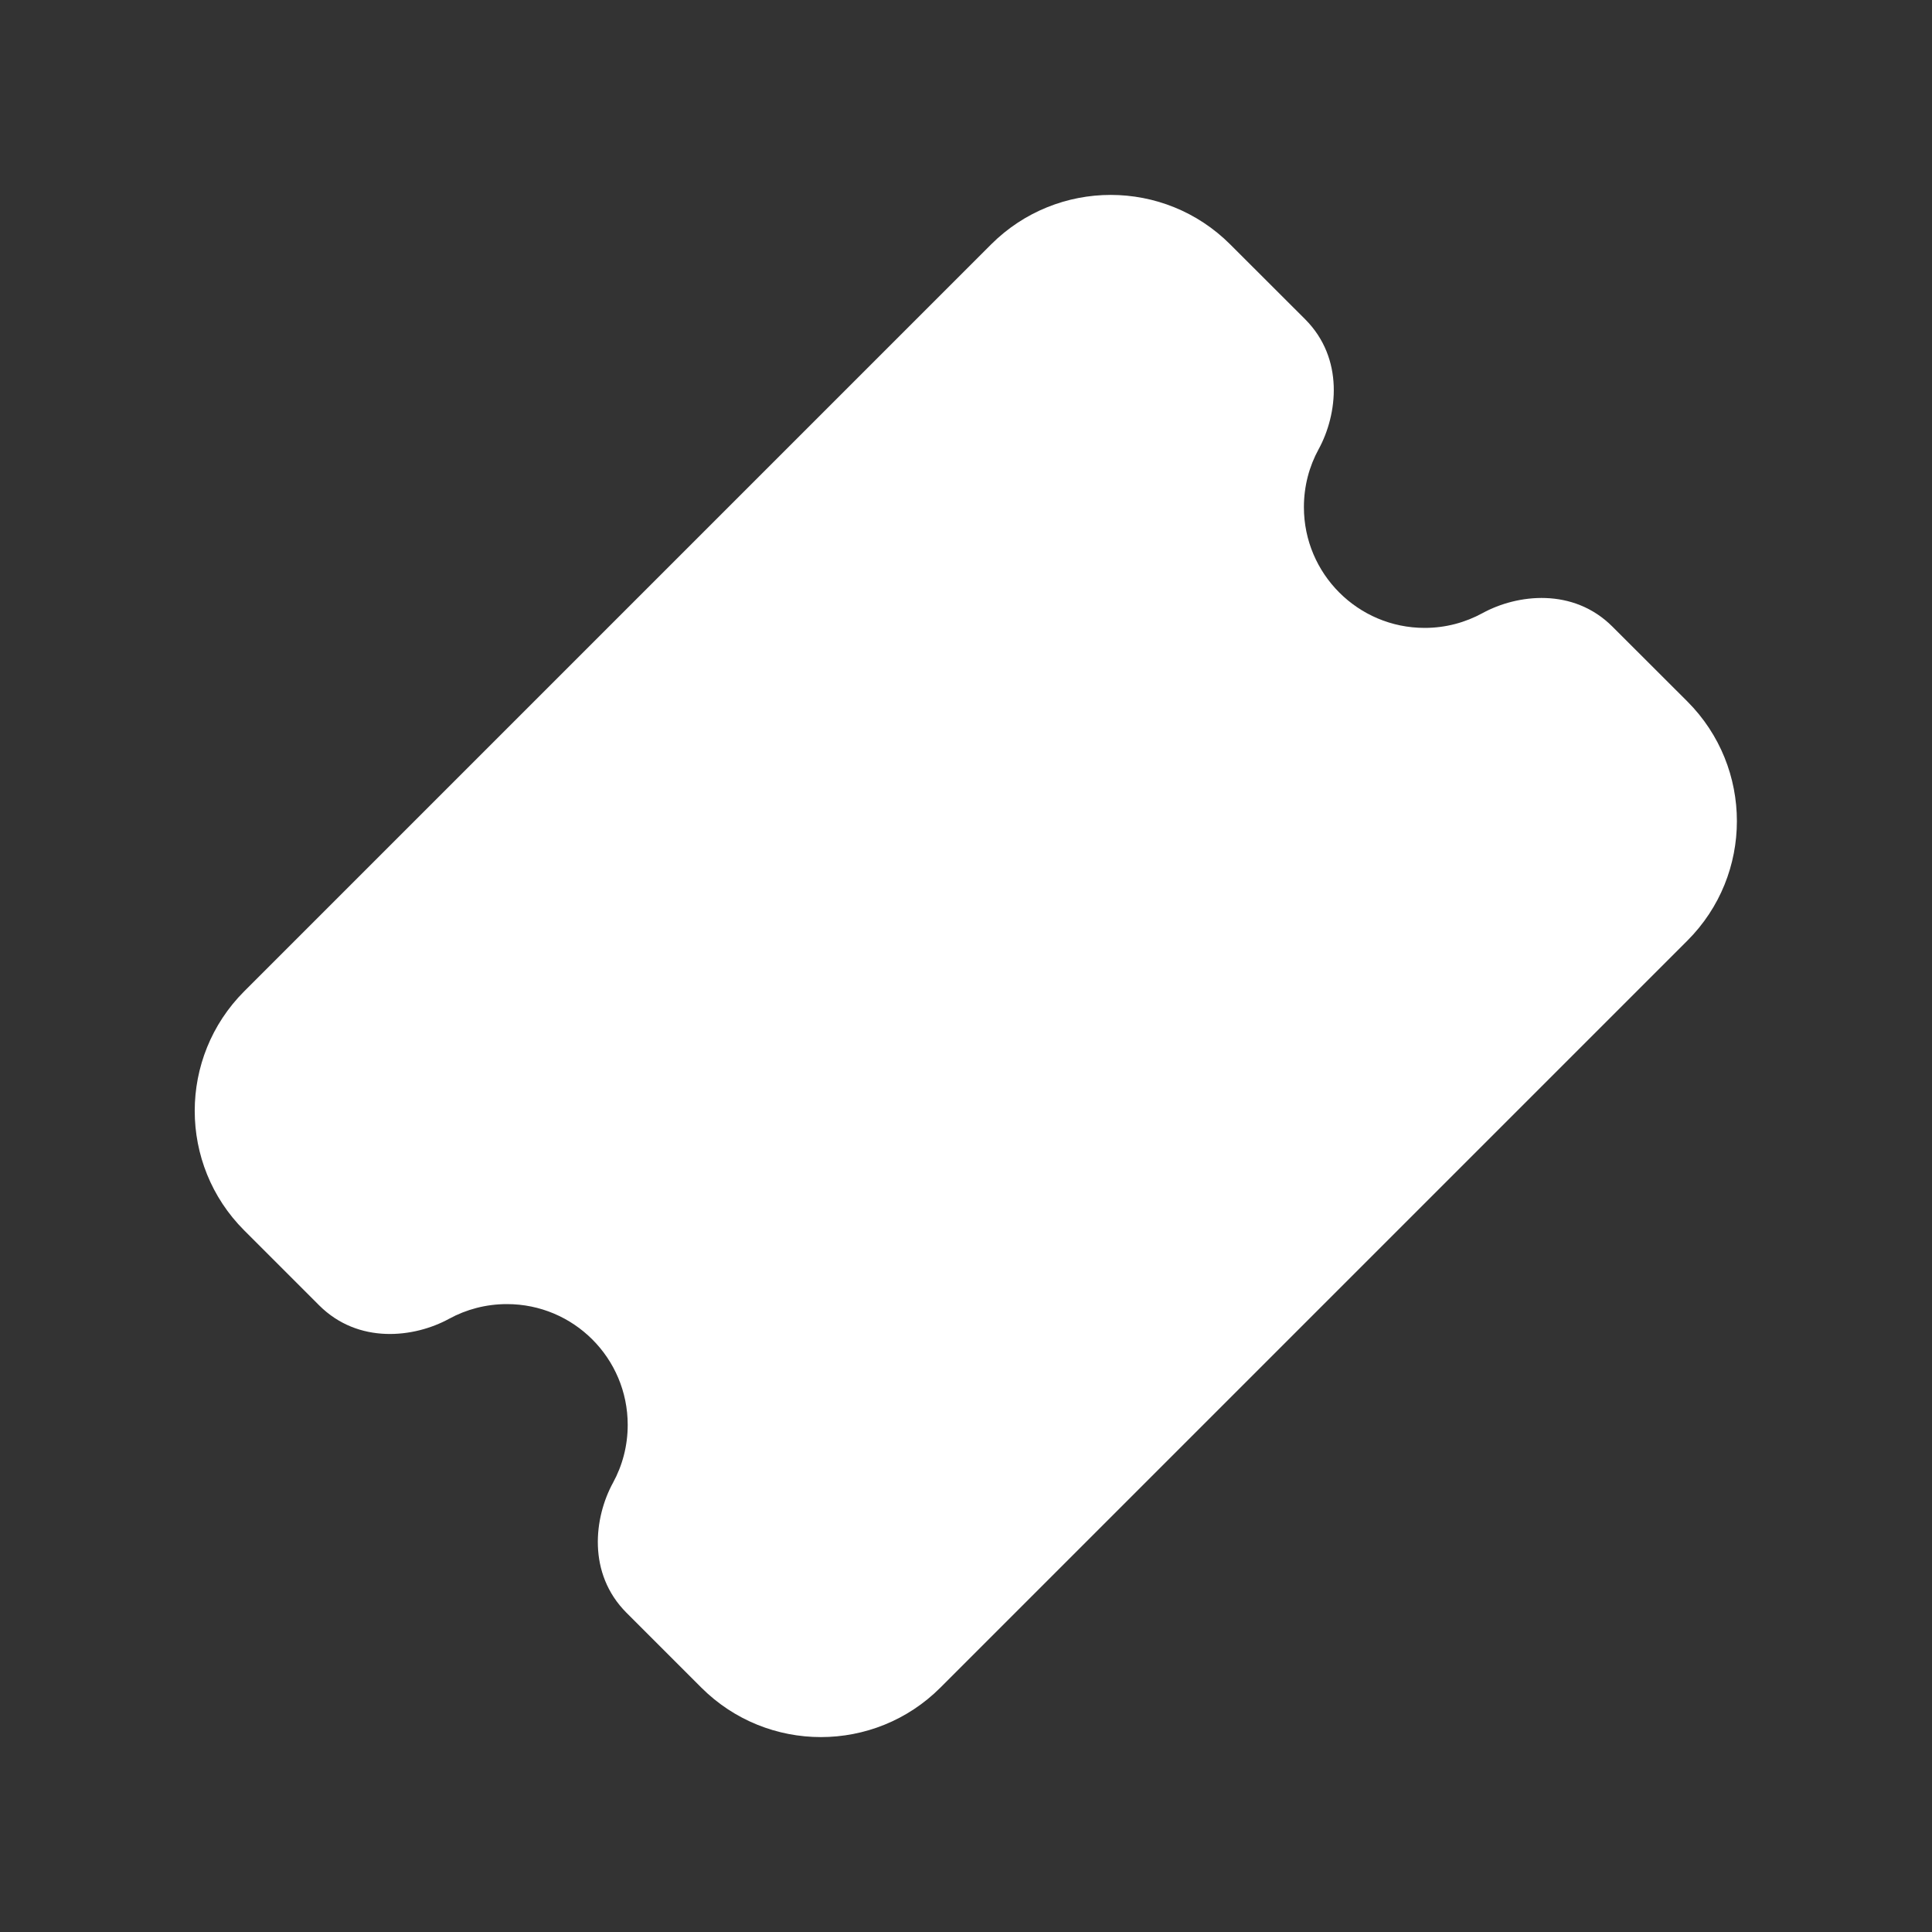 <svg width="20" height="20" viewBox="0 0 20 20" fill="none" xmlns="http://www.w3.org/2000/svg">
<rect x="0" y="0" width="20" height="20" fill="#333333" stroke="none"/>
<path d="M12.735 2.53C12.052 1.847 10.944 1.847 10.26 2.53L2.528 10.262C1.845 10.946 1.845 12.054 2.528 12.737L3.303 13.512C3.71 13.919 4.289 13.849 4.649 13.652C4.827 13.555 5.03 13.5 5.248 13.5C5.938 13.5 6.498 14.059 6.498 14.75C6.498 14.968 6.443 15.171 6.346 15.349C6.149 15.709 6.079 16.288 6.485 16.695L7.26 17.47C7.944 18.153 9.052 18.153 9.735 17.47L17.468 9.737C18.151 9.054 18.151 7.946 17.468 7.262L16.692 6.487C16.286 6.081 15.707 6.15 15.347 6.347C15.169 6.444 14.966 6.5 14.748 6.5C14.058 6.5 13.498 5.94 13.498 5.25C13.498 5.032 13.553 4.828 13.65 4.651C13.847 4.291 13.917 3.712 13.511 3.305L12.735 2.53Z" fill="#ffffff"/>
</svg>
